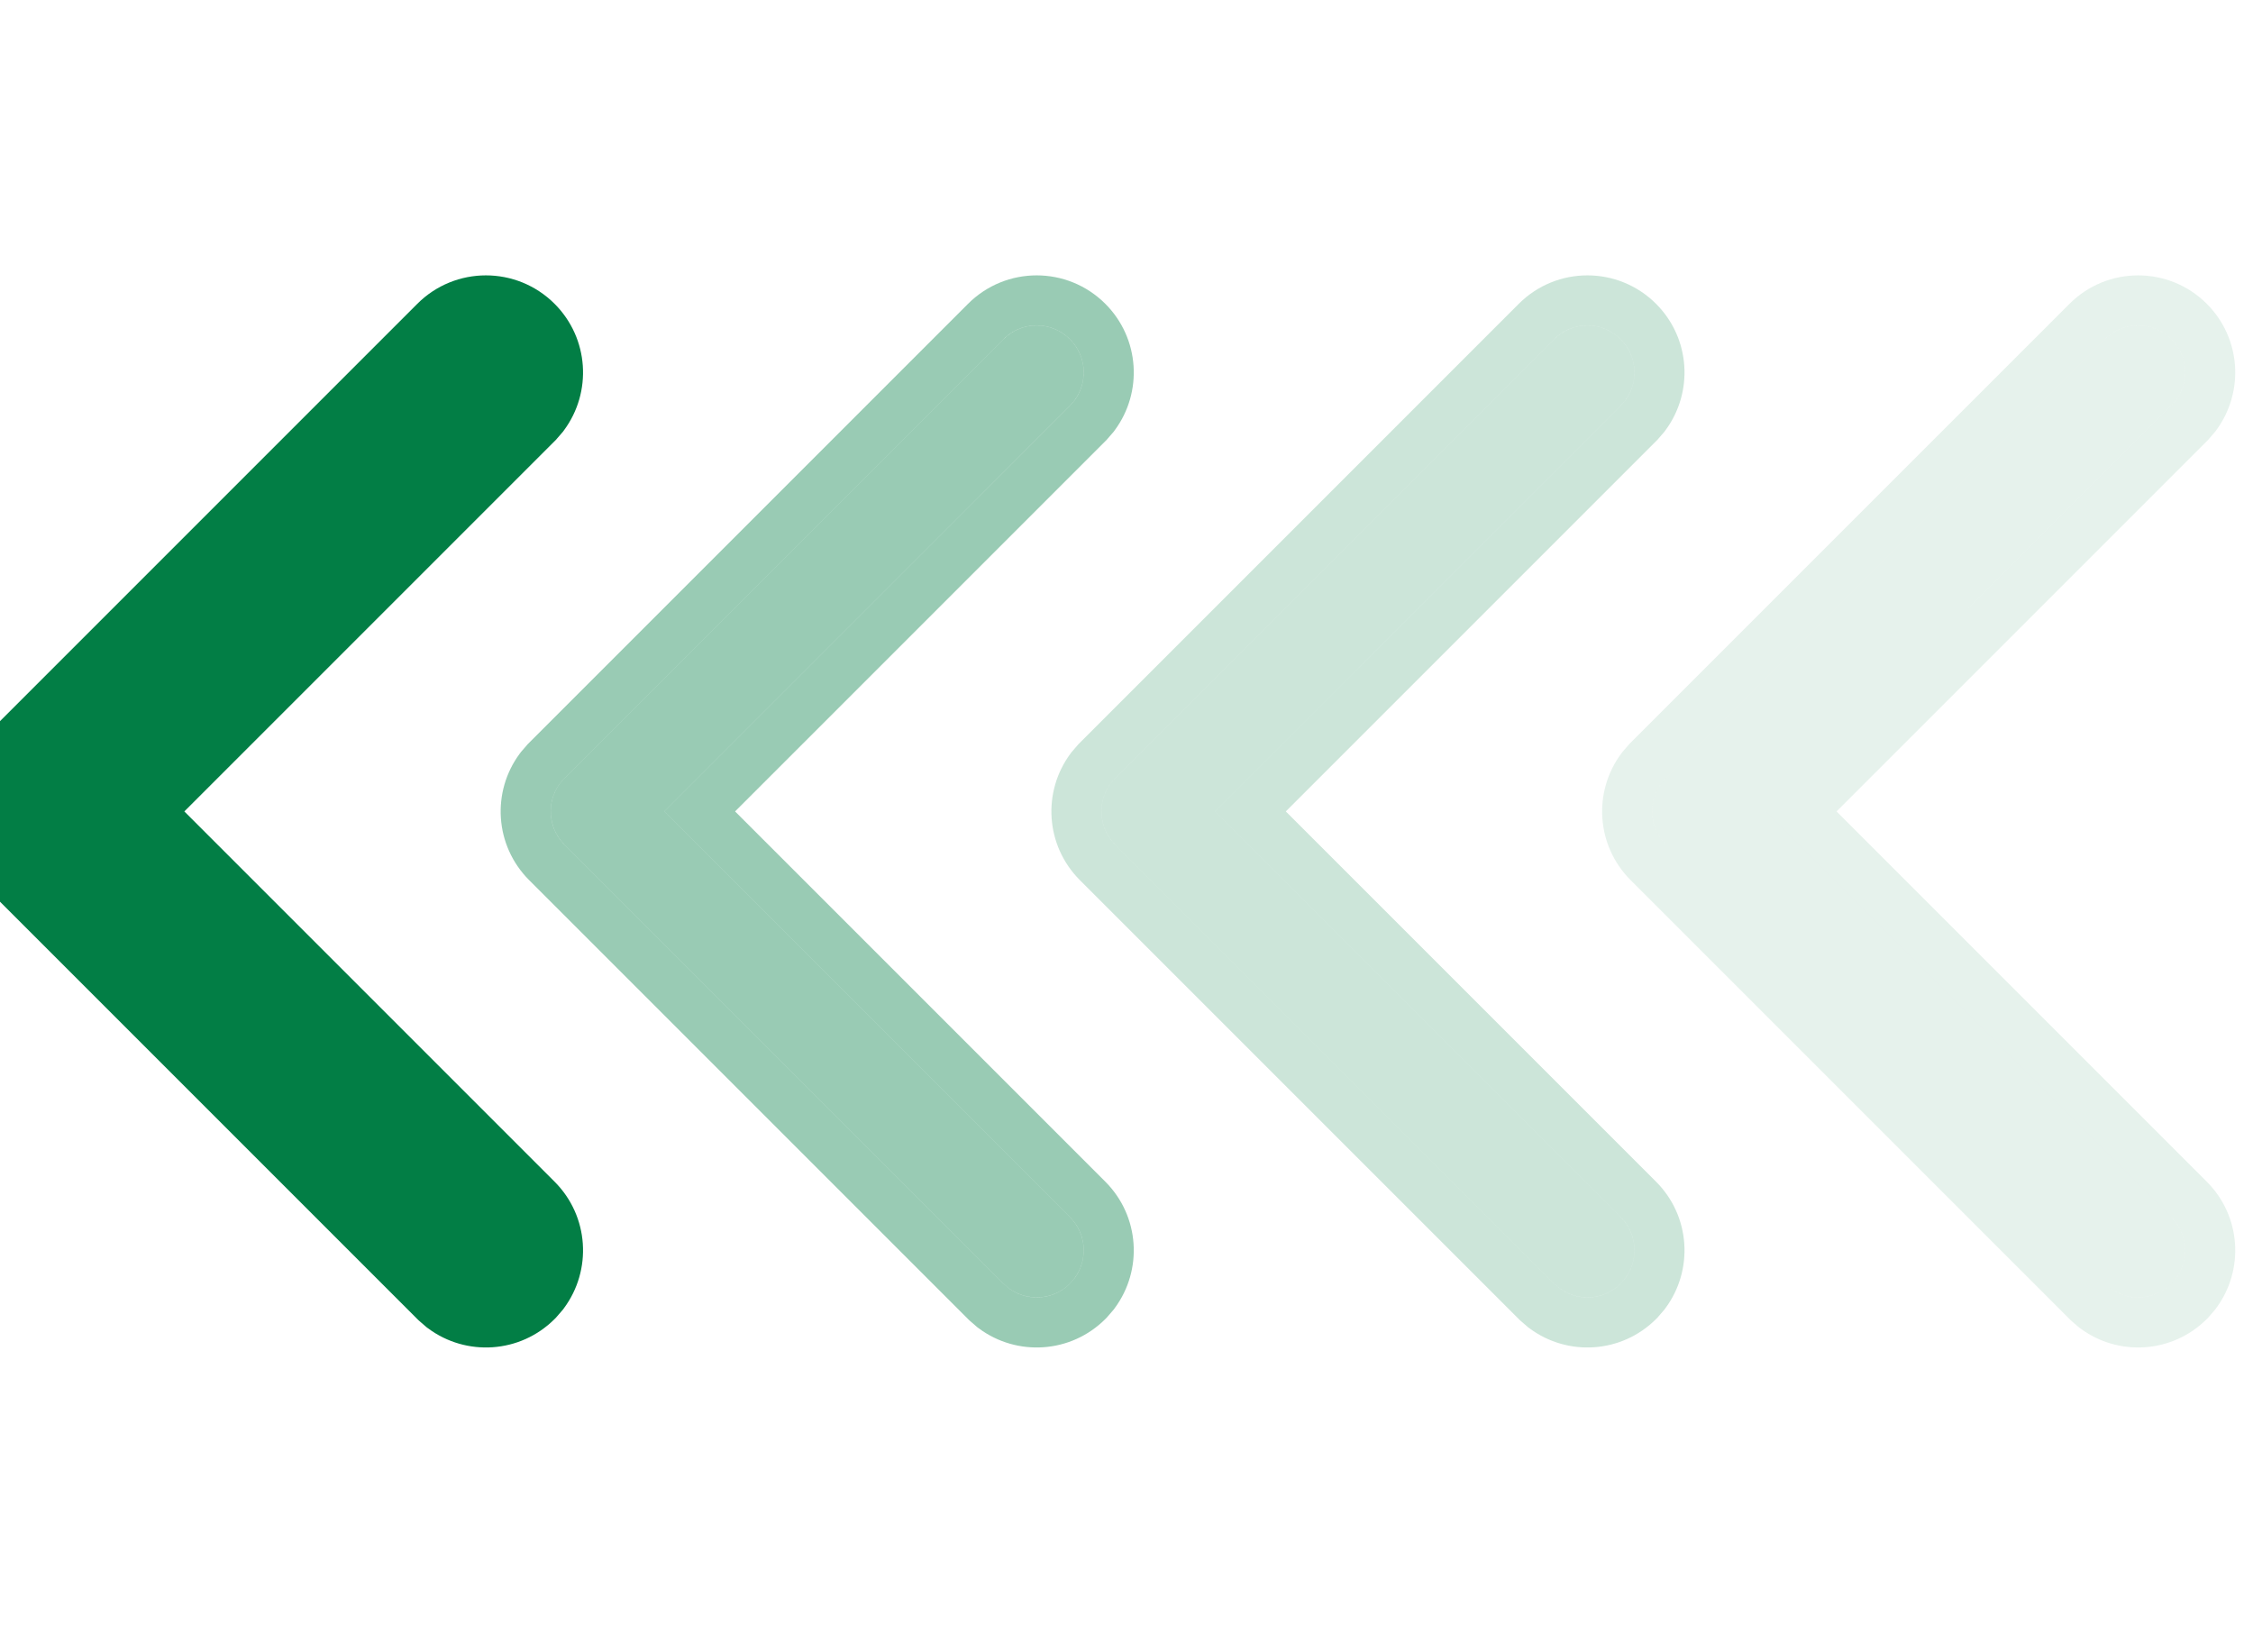<svg width="30" height="22" viewBox="0 0 45 22" fill="none" xmlns="http://www.w3.org/2000/svg">
<path d="M10.84 2.825L10.852 2.811L10.863 2.796C11.281 2.232 11.235 1.433 10.724 0.922C10.162 0.359 9.25 0.359 8.688 0.922L-0.078 9.688L-0.091 9.701L-0.103 9.715L-0.194 9.82L-0.206 9.834L-0.217 9.849C-0.636 10.413 -0.59 11.212 -0.078 11.724L8.688 20.49L8.701 20.503L8.715 20.515L8.82 20.606L8.834 20.618L8.849 20.629C9.413 21.048 10.212 21.002 10.724 20.49L10.737 20.477L10.749 20.463L10.84 20.358L10.852 20.344L10.863 20.329C11.281 19.765 11.235 18.966 10.724 18.455C10.724 18.455 10.724 18.455 10.724 18.455L2.975 10.706L10.724 2.957L10.737 2.944L10.749 2.93L10.84 2.825Z" fill="#027E45" stroke="#027E45"/>
<path d="M21.37 1.275C21.704 1.609 21.734 2.13 21.461 2.498L21.37 2.603L13.268 10.706L21.37 18.808C21.704 19.142 21.734 19.664 21.461 20.031L21.37 20.137C21.037 20.47 20.515 20.5 20.147 20.228L20.042 20.137L11.275 11.37C10.942 11.037 10.911 10.515 11.184 10.147L11.275 10.042L20.042 1.275C20.409 0.908 21.003 0.908 21.37 1.275Z" fill="#027E45" fill-opacity="0.4"/>
<path d="M21.84 2.825L21.852 2.811L21.863 2.796C22.281 2.232 22.235 1.433 21.724 0.922C21.162 0.359 20.25 0.359 19.688 0.922L10.922 9.688L10.909 9.701L10.897 9.715L10.806 9.82L10.794 9.834L10.783 9.849C10.364 10.413 10.41 11.212 10.922 11.724L19.688 20.49L19.701 20.503L19.715 20.515L19.82 20.606L19.834 20.618L19.849 20.629C20.413 21.048 21.212 21.002 21.724 20.49L21.737 20.477L21.749 20.463L21.84 20.358L21.852 20.344L21.863 20.329C22.281 19.765 22.235 18.966 21.724 18.455C21.724 18.455 21.724 18.455 21.724 18.455L13.975 10.706L21.724 2.957L21.737 2.944L21.749 2.93L21.84 2.825Z" stroke="#027E45" stroke-opacity="0.4"/>
<path d="M32.37 1.275C32.704 1.609 32.734 2.13 32.461 2.498L32.37 2.603L24.268 10.706L32.37 18.808C32.704 19.142 32.734 19.664 32.461 20.031L32.37 20.137C32.037 20.47 31.515 20.5 31.147 20.228L31.042 20.137L22.275 11.37C21.942 11.037 21.911 10.515 22.184 10.147L22.275 10.042L31.042 1.275C31.409 0.908 32.003 0.908 32.37 1.275Z" fill="#027E45" fill-opacity="0.2"/>
<path d="M32.84 2.825L32.852 2.811L32.863 2.796C33.281 2.232 33.235 1.433 32.724 0.922C32.162 0.359 31.25 0.359 30.688 0.922L21.922 9.688L21.909 9.701L21.897 9.715L21.806 9.82L21.794 9.834L21.783 9.849C21.364 10.413 21.41 11.212 21.922 11.724L30.688 20.49L30.701 20.503L30.715 20.515L30.82 20.606L30.834 20.618L30.849 20.629C31.413 21.048 32.212 21.002 32.724 20.49L32.737 20.477L32.749 20.463L32.84 20.358L32.852 20.344L32.863 20.329C33.281 19.765 33.235 18.966 32.724 18.455C32.724 18.455 32.724 18.455 32.724 18.455L24.975 10.706L32.724 2.957L32.737 2.944L32.749 2.93L32.84 2.825Z" stroke="#027E45" stroke-opacity="0.2"/>
<path d="M43.37 1.275C43.704 1.609 43.734 2.13 43.461 2.498L43.37 2.603L35.268 10.706L43.37 18.808C43.704 19.142 43.734 19.664 43.461 20.031L43.37 20.137C43.037 20.47 42.515 20.5 42.147 20.228L42.042 20.137L33.275 11.37C32.942 11.037 32.911 10.515 33.184 10.147L33.275 10.042L42.042 1.275C42.409 0.908 43.003 0.908 43.37 1.275Z" fill="#027E45" fill-opacity="0.1"/>
<path d="M43.84 2.825L43.852 2.811L43.863 2.796C44.281 2.232 44.235 1.433 43.724 0.922C43.162 0.359 42.25 0.359 41.688 0.922L32.922 9.688L32.909 9.701L32.897 9.715L32.806 9.82L32.794 9.834L32.783 9.849C32.364 10.413 32.41 11.212 32.922 11.724L41.688 20.49L41.701 20.503L41.715 20.515L41.82 20.606L41.834 20.618L41.849 20.629C42.413 21.048 43.212 21.002 43.724 20.49L43.737 20.477L43.749 20.463L43.84 20.358L43.852 20.344L43.863 20.329C44.281 19.765 44.235 18.966 43.724 18.455C43.724 18.455 43.724 18.455 43.724 18.455L35.975 10.706L43.724 2.957L43.737 2.944L43.749 2.93L43.84 2.825Z" stroke="#027E45" stroke-opacity="0.1"/>
</svg>
